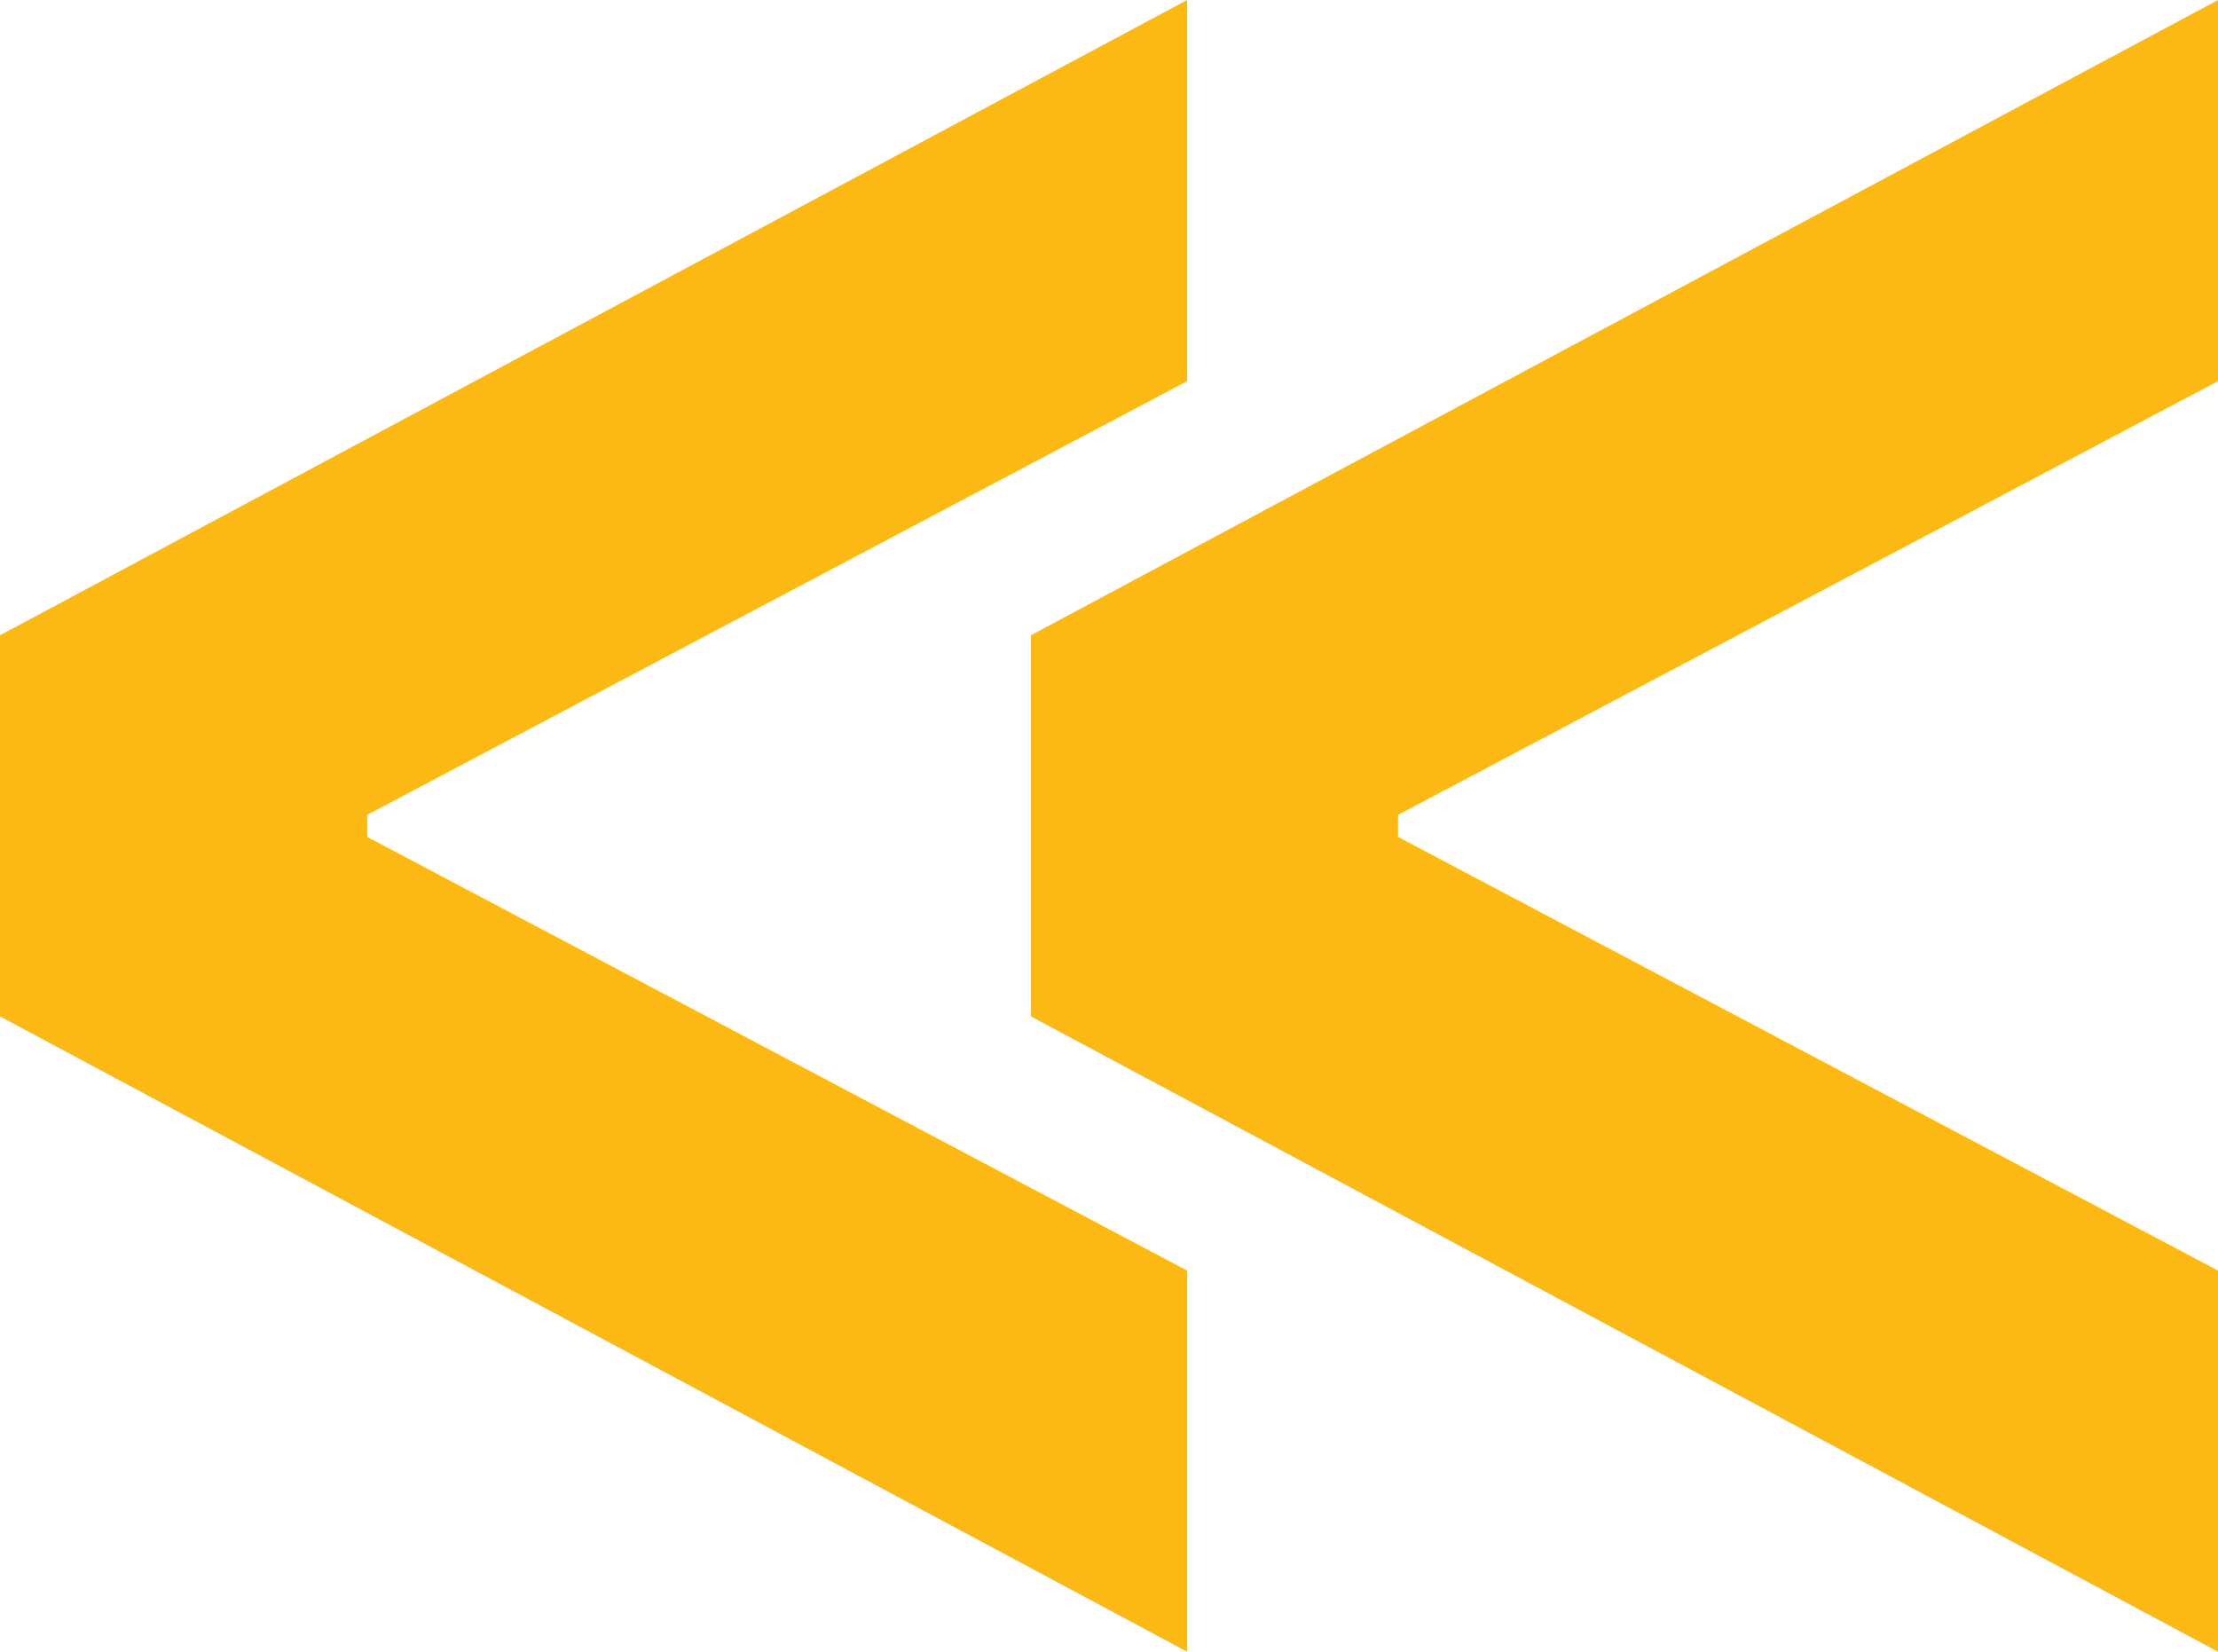 <svg xmlns="http://www.w3.org/2000/svg" width="47" height="35" fill="none" viewBox="0 0 47 35"><path fill="#FDB913" fill-rule="evenodd" d="M0 13.461L25.155 0v8.076l-17.374 9.19v.468l17.374 9.189V35L0 21.538v-8.077zm21.845 0L47 0v8.076l-17.375 9.19v.468L47 26.923V35L21.845 21.538v-8.077z" clip-rule="evenodd"/></svg>